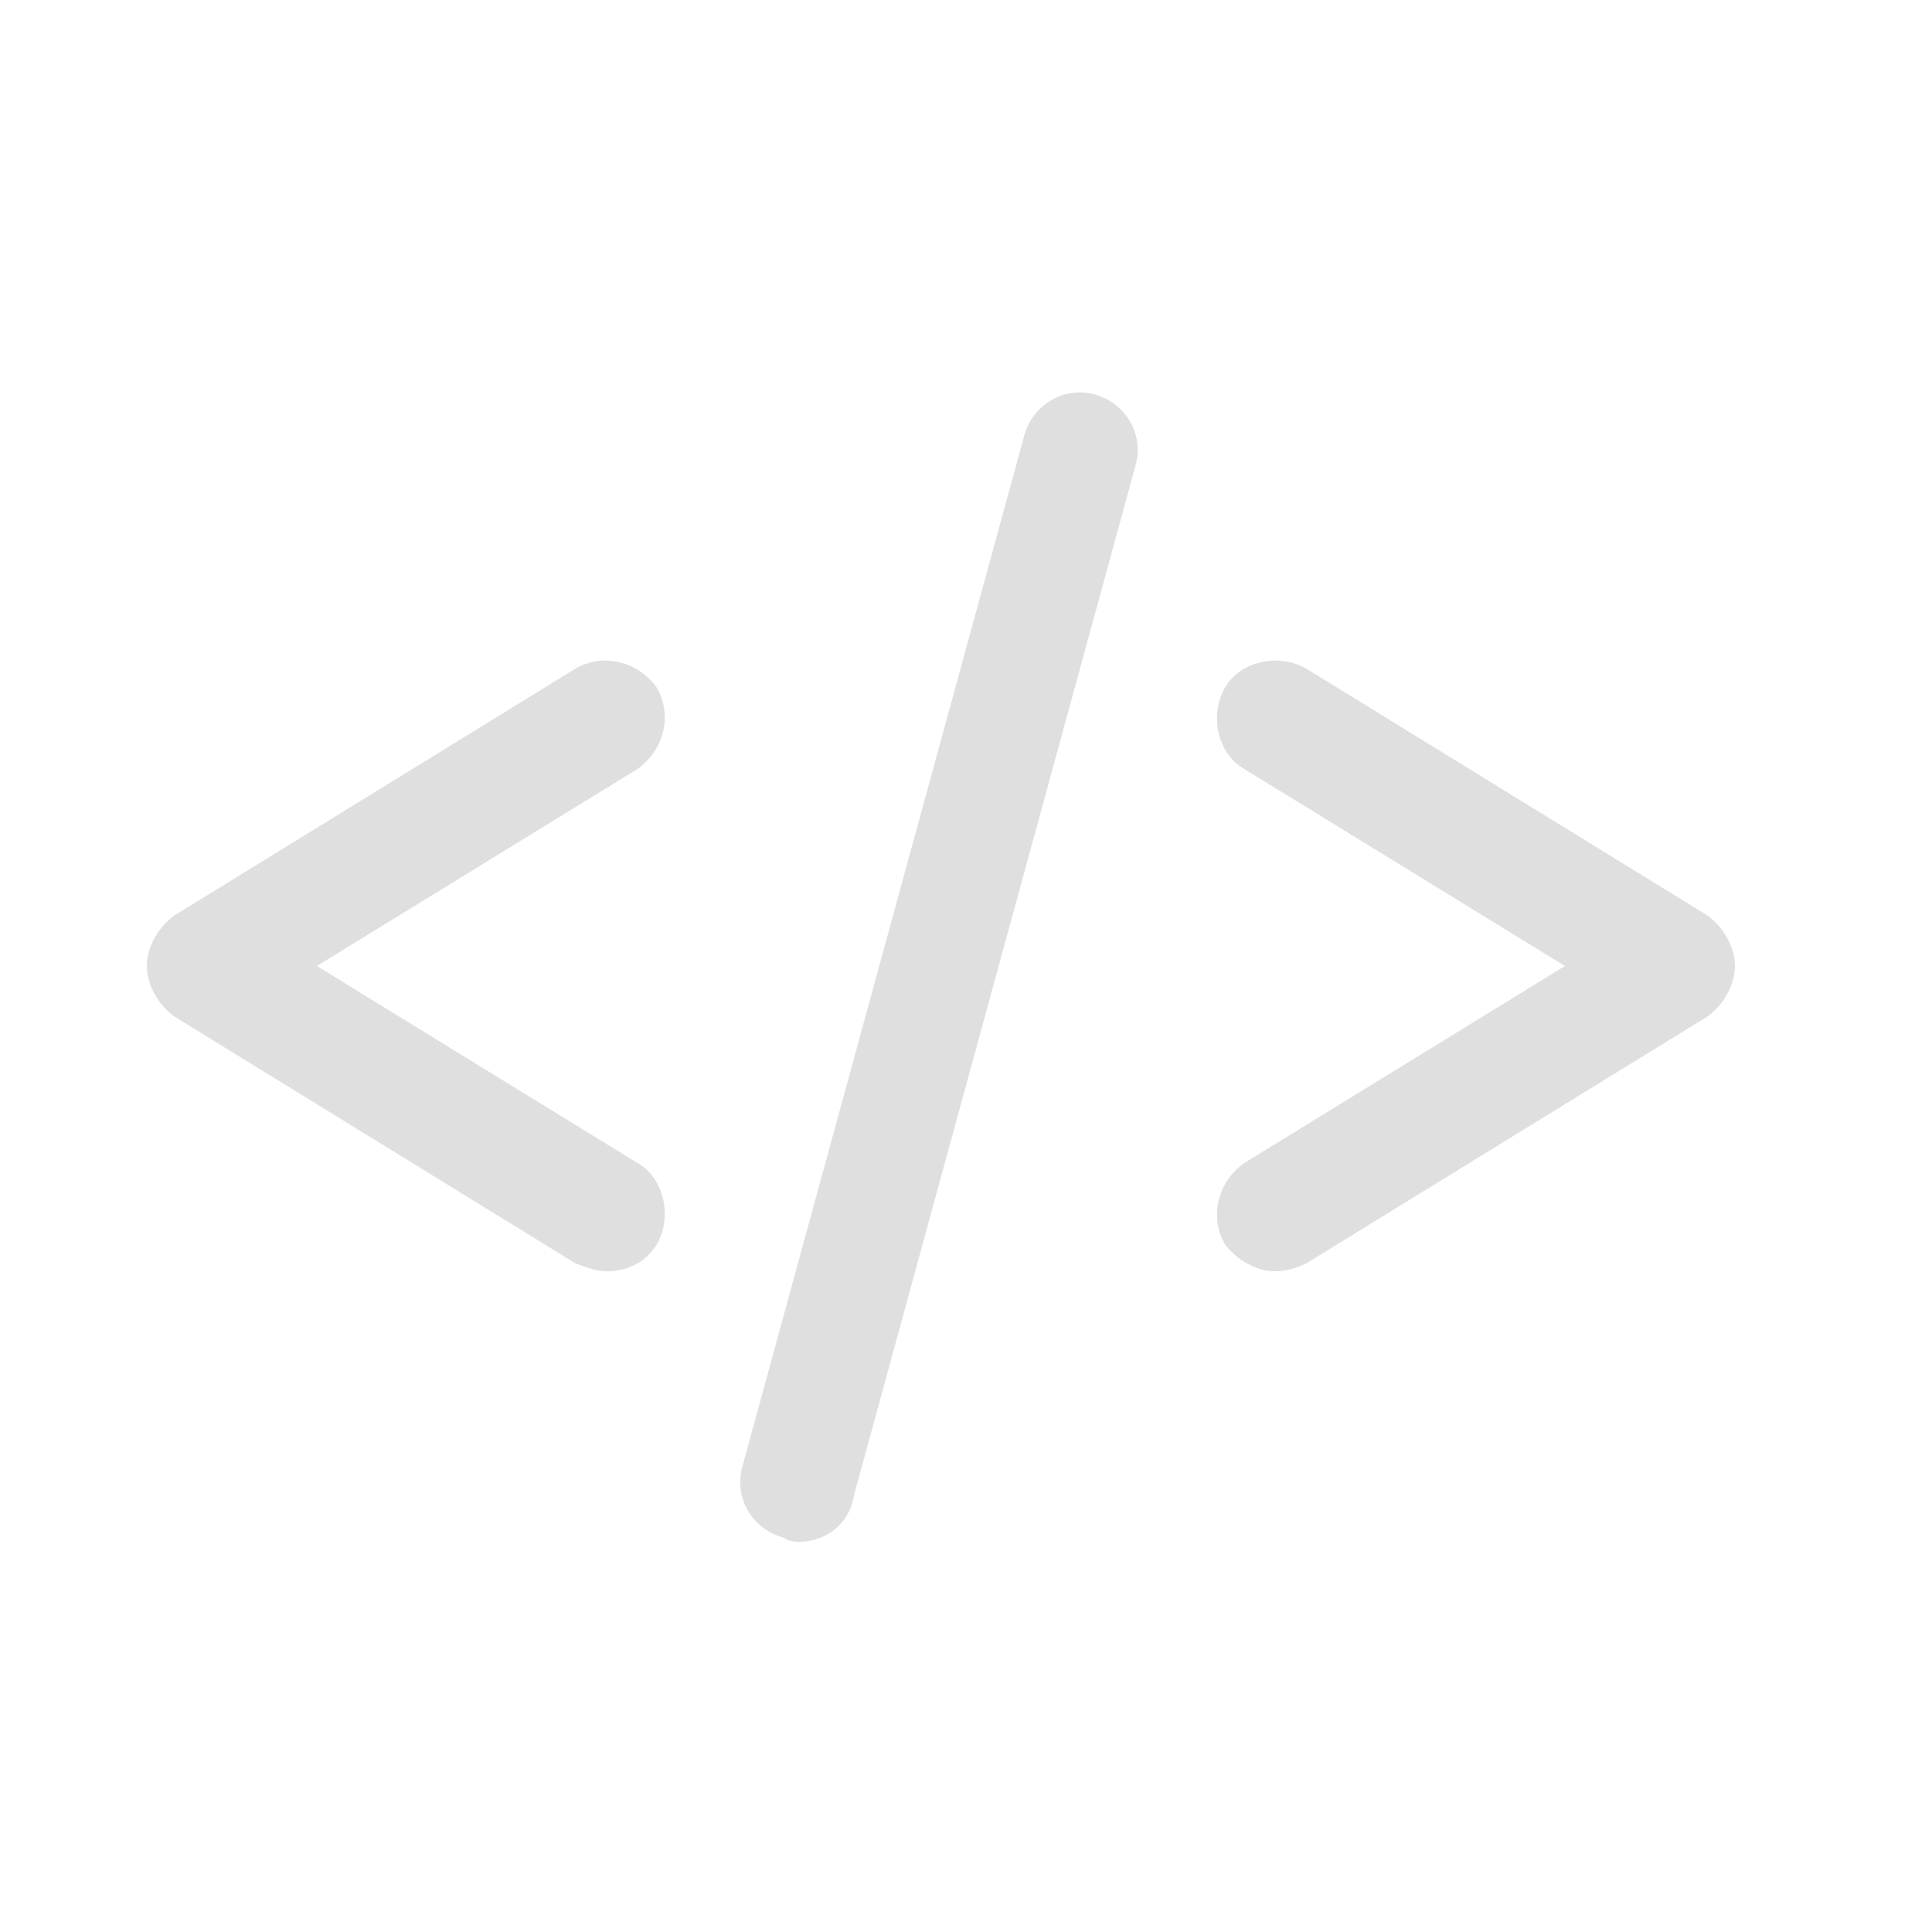 <?xml version="1.0" encoding="utf-8"?>
<!-- Generator: Adobe Illustrator 24.0.2, SVG Export Plug-In . SVG Version: 6.00 Build 0)  -->
<svg version="1.1" id="Layer_1" xmlns="http://www.w3.org/2000/svg" xmlns:xlink="http://www.w3.org/1999/xlink" x="0px" y="0px"
	 viewBox="0 0 50 50" style="enable-background:new 0 0 50 50;" xml:space="preserve">
<style type="text/css">
	.st0{fill:#DFDFDF;}
</style>
<g>
	<path class="st0" d="M20.7,39.9c-0.1,0-0.3,0-0.4-0.1c-0.8-0.2-1.3-1-1.1-1.8l7.3-26.7c0.2-0.8,1-1.3,1.8-1.1s1.3,1,1.1,1.8
		l-7.3,26.7C22,39.4,21.4,39.9,20.7,39.9z"/>
</g>
<g>
	<path class="st0" d="M33,32.9c-0.5,0-1-0.3-1.3-0.7c-0.4-0.7-0.2-1.6,0.5-2.1l8.3-5.1l-8.3-5.1c-0.7-0.4-0.9-1.4-0.5-2.1
		c0.4-0.7,1.4-0.9,2.1-0.5l10.4,6.4c0.4,0.3,0.7,0.8,0.7,1.3s-0.3,1-0.7,1.3l-10.4,6.4C33.6,32.8,33.3,32.9,33,32.9z"/>
</g>
<g>
	<path class="st0" d="M15.7,32.9c-0.3,0-0.5-0.1-0.8-0.2L4.5,26.3C4.1,26,3.8,25.5,3.8,25s0.3-1,0.7-1.3l10.4-6.4
		c0.7-0.4,1.6-0.2,2.1,0.5c0.4,0.7,0.2,1.6-0.5,2.1L8.2,25l8.3,5.1c0.7,0.4,0.9,1.4,0.5,2.1C16.7,32.7,16.2,32.9,15.7,32.9z"/>
</g>
</svg>
